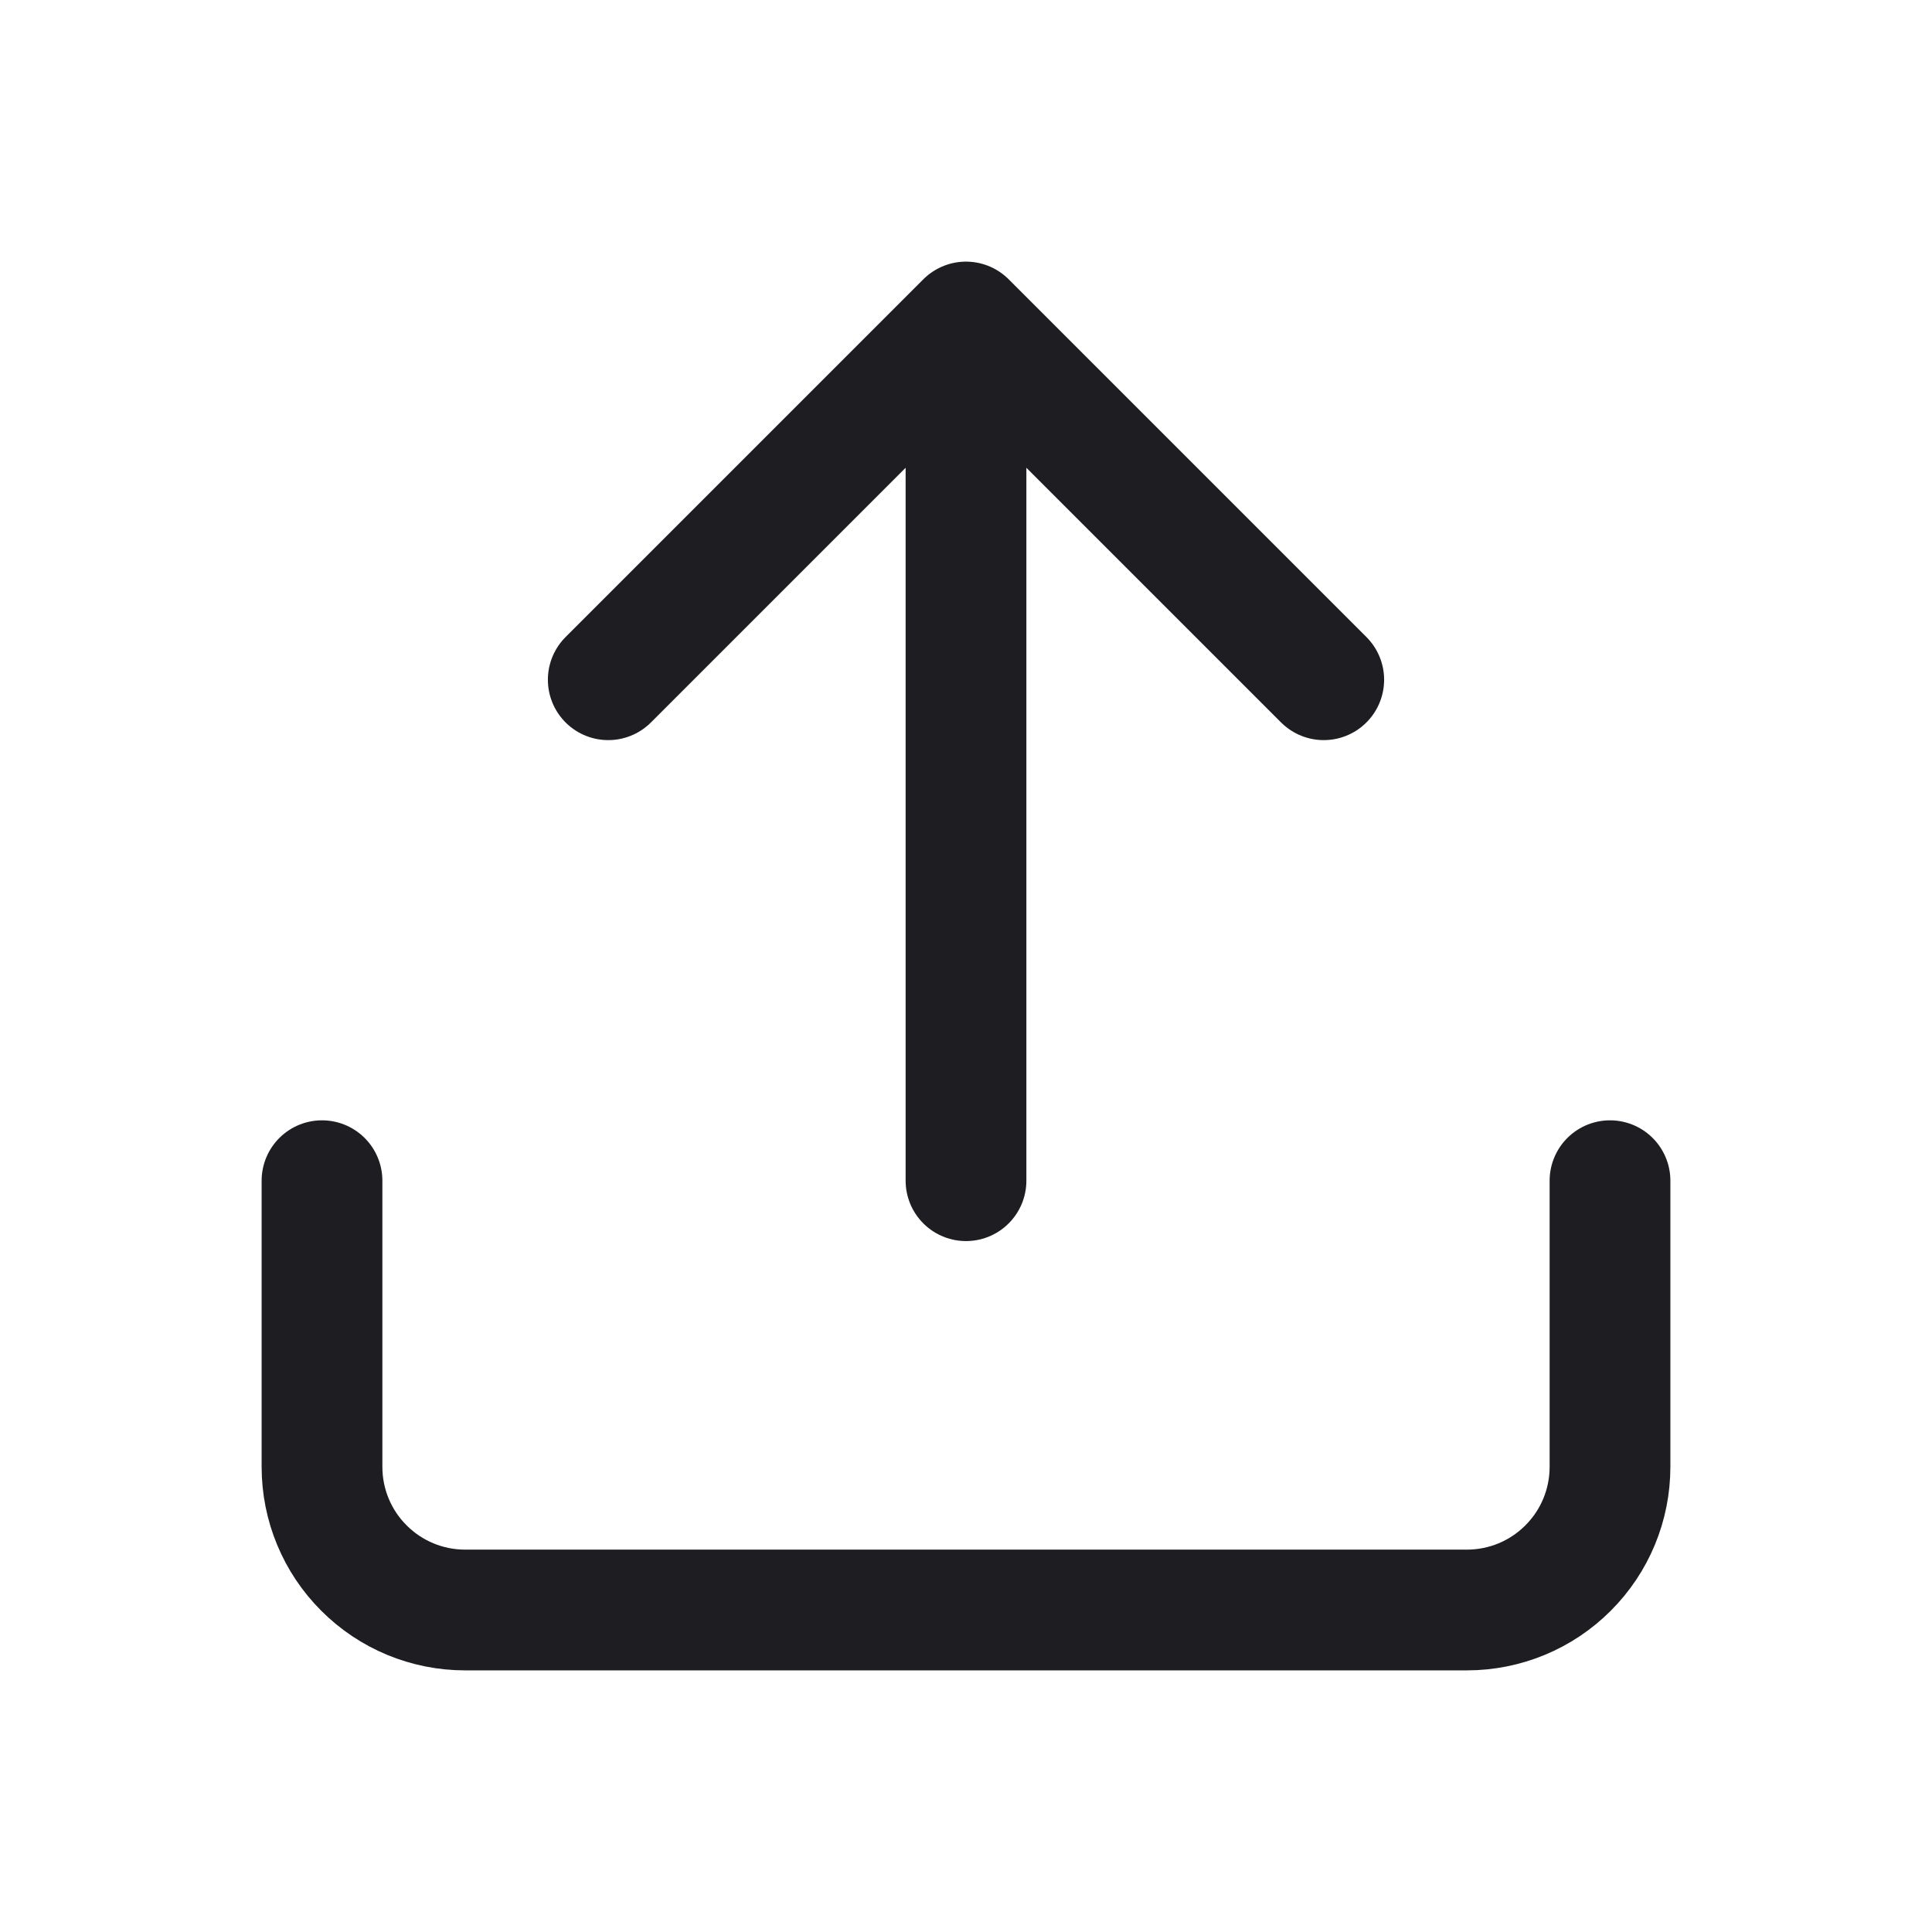 <svg width="24" height="24" viewBox="0 0 24 24" fill="none" xmlns="http://www.w3.org/2000/svg">
<path d="M20 14.667V18.222C20 18.694 19.813 19.146 19.479 19.479C19.146 19.813 18.694 20 18.222 20H5.778C5.306 20 4.854 19.813 4.521 19.479C4.187 19.146 4 18.694 4 18.222V14.667M16.444 8.444L12 4M12 4L7.556 8.444M12 4V14.667" stroke="#1E1D22" stroke-width="1.5" stroke-linecap="round" stroke-linejoin="round"/>
</svg>

